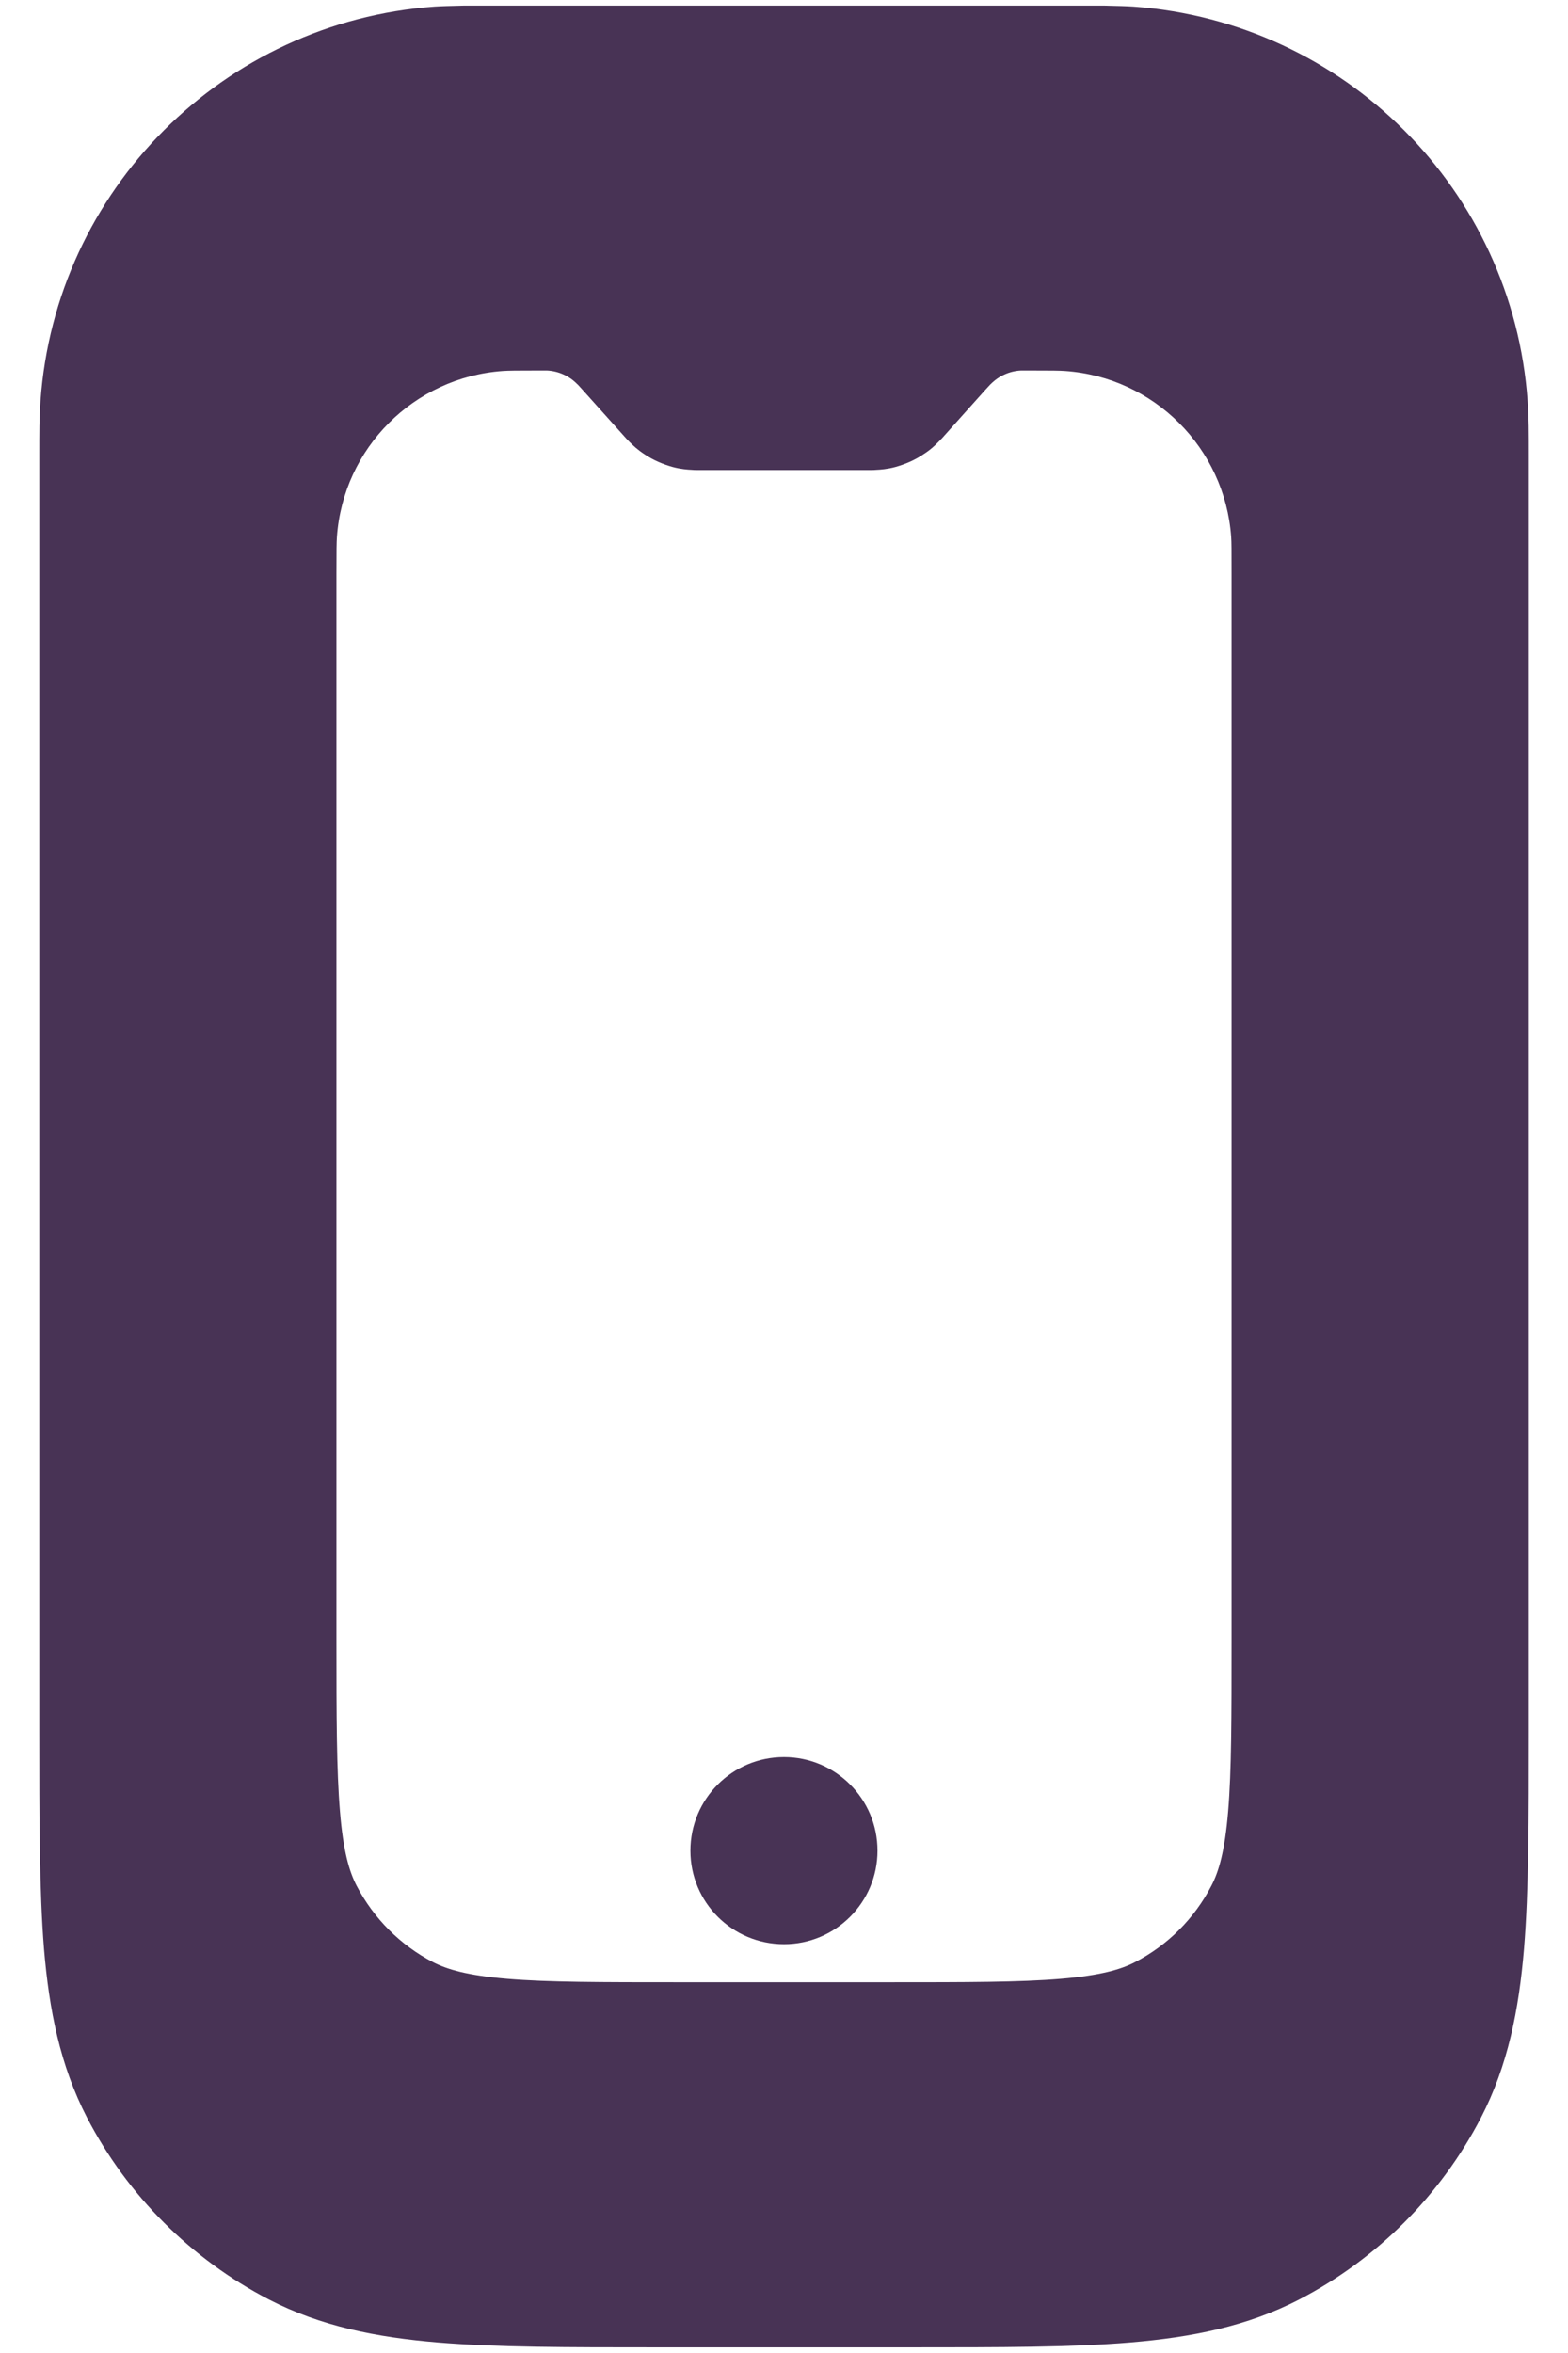 <?xml version="1.0" encoding="utf-8"?>
<svg viewBox="0 0 16 24" width="13.333px" height="20px" fill="none" xmlns="http://www.w3.org/2000/svg">
  <path d="M 8.954 18.876 C 8.954 19.403 8.526 19.83 8 19.83 C 7.472 19.83 7.045 19.403 7.045 18.876 C 7.045 18.348 7.472 17.921 8 17.921 C 8.526 17.921 8.954 18.348 8.954 18.876 Z" style="fill: rgb(72, 51, 85);" transform="matrix(1, 0, 0, 1, -4.440892098500626e-16, -2.220446049250313e-16)"/>
  <path fill-rule="evenodd" clip-rule="evenodd" d="M 4.998 0.057 L 5.05 0.057 C 5.058 0.057 5.066 0.057 5.076 0.057 L 10.926 0.057 C 10.934 0.057 10.943 0.057 10.95 0.057 L 11.002 0.057 C 11.03 0.057 11.055 0.057 11.079 0.057 L 11.257 0.057 C 11.277 0.057 11.293 0.057 11.311 0.058 C 11.405 0.06 11.487 0.062 11.566 0.067 C 13.721 0.222 15.436 1.936 15.588 4.092 C 15.6 4.246 15.6 4.42 15.6 4.653 L 15.6 17.657 C 15.6 18.548 15.6 19.28 15.551 19.877 C 15.499 20.497 15.388 21.066 15.111 21.601 C 14.699 22.393 14.052 23.041 13.259 23.453 C 12.726 23.729 12.155 23.84 11.536 23.892 C 10.939 23.942 10.205 23.942 9.315 23.942 L 6.685 23.942 C 5.795 23.942 5.062 23.942 4.464 23.892 C 3.845 23.84 3.276 23.729 2.742 23.453 C 1.949 23.041 1.301 22.393 0.889 21.601 C 0.612 21.066 0.501 20.497 0.449 19.877 C 0.401 19.28 0.401 18.548 0.401 17.657 L 0.401 4.653 C 0.401 4.42 0.401 4.246 0.413 4.092 C 0.565 1.936 2.28 0.222 4.434 0.067 C 4.514 0.062 4.597 0.06 4.69 0.058 C 4.708 0.057 4.727 0.057 4.744 0.057 L 4.923 0.057 C 4.945 0.057 4.973 0.057 4.998 0.057 Z M 5.037 2.228 C 4.747 2.228 4.657 2.229 4.589 2.233 C 3.512 2.311 2.655 3.168 2.578 4.246 C 2.572 4.313 2.571 4.402 2.571 4.694 L 2.571 17.612 C 2.571 18.557 2.572 19.2 2.614 19.698 C 2.655 20.18 2.727 20.427 2.817 20.599 C 3.025 20.996 3.346 21.319 3.743 21.525 C 3.916 21.615 4.162 21.686 4.645 21.728 C 5.141 21.769 5.784 21.77 6.731 21.77 L 9.27 21.77 C 10.217 21.77 10.858 21.769 11.356 21.728 C 11.839 21.686 12.086 21.615 12.259 21.525 C 12.655 21.319 12.979 20.996 13.184 20.599 C 13.274 20.427 13.347 20.18 13.387 19.698 C 13.428 19.2 13.429 18.557 13.429 17.612 L 13.429 4.694 C 13.429 4.402 13.428 4.313 13.424 4.246 C 13.347 3.168 12.489 2.311 11.411 2.233 C 11.344 2.229 11.254 2.228 10.963 2.228 C 10.89 2.228 10.881 2.228 10.876 2.228 C 10.737 2.234 10.605 2.294 10.507 2.393 C 10.503 2.397 10.499 2.404 10.449 2.456 L 9.918 3.047 L 9.905 3.061 C 9.9 3.069 9.886 3.081 9.87 3.097 C 9.837 3.132 9.776 3.19 9.688 3.247 C 9.585 3.315 9.471 3.365 9.351 3.398 C 9.249 3.425 9.166 3.43 9.119 3.432 C 9.096 3.434 9.077 3.434 9.067 3.434 L 9.048 3.434 L 6.954 3.434 L 6.934 3.434 C 6.924 3.434 6.906 3.434 6.882 3.432 C 6.835 3.43 6.751 3.425 6.65 3.398 C 6.53 3.365 6.416 3.315 6.312 3.247 C 6.225 3.19 6.163 3.132 6.13 3.097 C 6.114 3.081 6.102 3.069 6.095 3.061 L 6.082 3.047 L 5.551 2.456 C 5.503 2.404 5.497 2.397 5.493 2.393 C 5.396 2.294 5.263 2.234 5.124 2.228 C 5.12 2.228 5.112 2.228 5.037 2.228 Z" style="fill: rgb(72, 51, 85);" transform="matrix(1, 0, 0, 1, -4.440892098500626e-16, -2.220446049250313e-16)"/>
  <path fill-rule="evenodd" clip-rule="evenodd" d="M 5.474 1.953 L 5.518 1.953 C 5.525 1.953 5.531 1.953 5.539 1.953 L 10.461 1.953 C 10.469 1.953 10.475 1.953 10.482 1.953 L 10.526 1.953 C 10.548 1.953 10.569 1.953 10.59 1.953 L 10.741 1.953 C 10.757 1.953 10.77 1.953 10.785 1.954 C 10.863 1.955 10.934 1.957 11 1.961 C 12.812 2.091 14.256 3.533 14.383 5.347 C 14.393 5.476 14.393 5.624 14.393 5.82 L 14.393 16.759 C 14.393 17.507 14.393 18.123 14.352 18.626 C 14.308 19.148 14.215 19.627 13.982 20.076 C 13.635 20.743 13.091 21.288 12.424 21.634 C 11.975 21.867 11.495 21.96 10.974 22.004 C 10.471 22.046 9.854 22.046 9.106 22.046 L 6.894 22.046 C 6.146 22.046 5.529 22.046 5.026 22.004 C 4.505 21.96 4.025 21.867 3.577 21.634 C 2.909 21.288 2.364 20.743 2.018 20.076 C 1.784 19.627 1.691 19.148 1.648 18.626 C 1.607 18.123 1.607 17.507 1.607 16.759 L 1.607 5.82 C 1.607 5.624 1.607 5.476 1.616 5.347 C 1.745 3.533 3.188 2.091 5 1.961 C 5.067 1.957 5.137 1.955 5.216 1.954 C 5.231 1.953 5.246 1.953 5.26 1.953 L 5.412 1.953 C 5.431 1.953 5.452 1.953 5.474 1.953 Z M 5.508 3.779 C 5.263 3.779 5.188 3.78 5.13 3.784 C 4.224 3.848 3.502 4.57 3.438 5.476 C 3.434 5.533 3.433 5.609 3.433 5.854 L 3.433 16.721 C 3.433 17.516 3.434 18.057 3.469 18.476 C 3.502 18.881 3.564 19.089 3.639 19.234 C 3.814 19.568 4.085 19.84 4.418 20.013 C 4.564 20.088 4.771 20.149 5.177 20.183 C 5.595 20.218 6.135 20.218 6.932 20.218 L 9.069 20.218 C 9.865 20.218 10.405 20.218 10.823 20.183 C 11.229 20.149 11.438 20.088 11.582 20.013 C 11.916 19.84 12.188 19.568 12.361 19.234 C 12.437 19.089 12.498 18.881 12.532 18.476 C 12.567 18.057 12.567 17.516 12.567 16.721 L 12.567 5.854 C 12.567 5.609 12.567 5.533 12.563 5.476 C 12.498 4.57 11.776 3.848 10.869 3.784 C 10.813 3.78 10.738 3.779 10.492 3.779 C 10.431 3.779 10.423 3.779 10.42 3.779 C 10.302 3.784 10.192 3.834 10.109 3.918 C 10.105 3.92 10.102 3.926 10.06 3.97 L 9.614 4.468 L 9.602 4.48 C 9.598 4.486 9.586 4.497 9.573 4.51 C 9.545 4.539 9.495 4.588 9.42 4.635 C 9.333 4.694 9.236 4.735 9.136 4.763 C 9.051 4.786 8.98 4.79 8.941 4.792 C 8.921 4.794 8.906 4.794 8.898 4.794 L 8.881 4.794 L 7.12 4.794 L 7.103 4.794 C 7.094 4.794 7.079 4.794 7.06 4.792 C 7.02 4.79 6.949 4.786 6.864 4.763 C 6.764 4.735 6.667 4.694 6.579 4.635 C 6.506 4.588 6.455 4.539 6.426 4.51 C 6.413 4.497 6.403 4.486 6.397 4.48 L 6.386 4.468 L 5.939 3.97 C 5.899 3.926 5.894 3.92 5.89 3.918 C 5.809 3.834 5.697 3.784 5.58 3.779 C 5.577 3.779 5.57 3.779 5.508 3.779 Z" style="fill: rgb(72, 51, 85);" transform="matrix(1, 0, 0, 1, -4.440892098500626e-16, -2.220446049250313e-16)"/>
</svg>